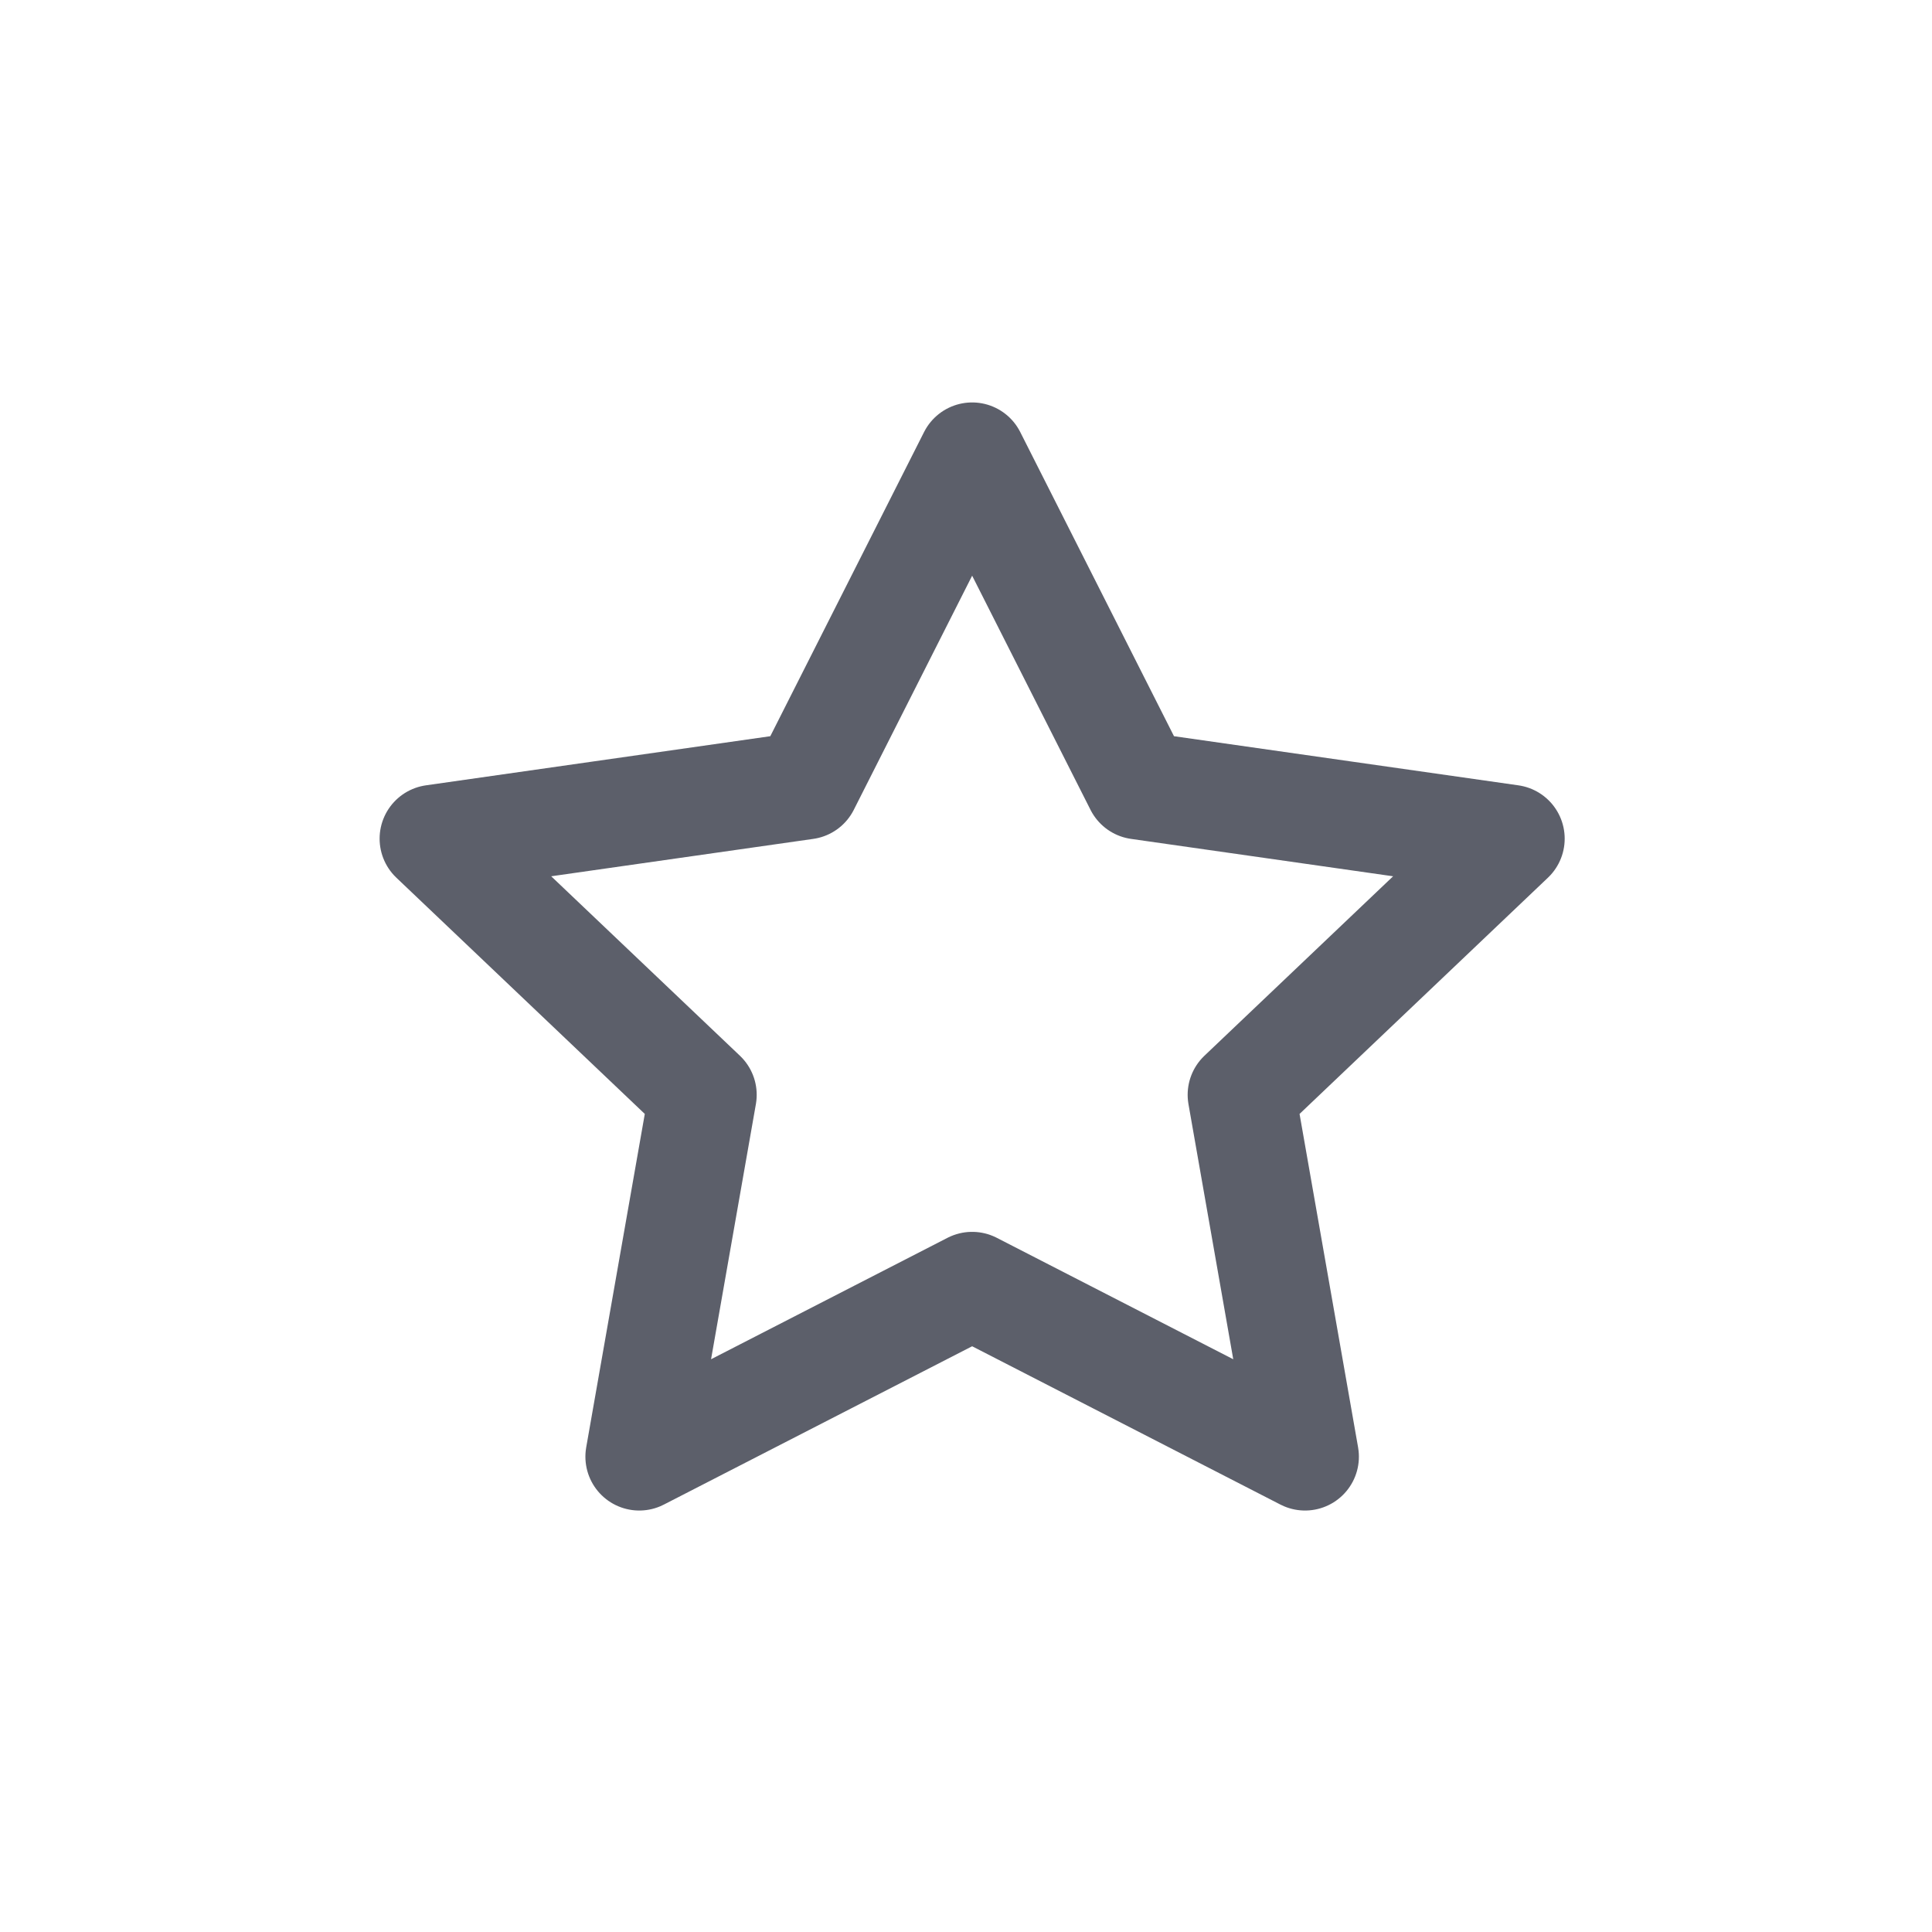 <svg width="33" height="33" viewBox="0 0 33 33" fill="none" xmlns="http://www.w3.org/2000/svg">
<path d="M16.605 7.794L19.448 13.418L25.806 14.325L21.206 18.7L22.291 24.881L16.605 21.961L10.919 24.881L12.005 18.7L7.404 14.325L13.762 13.418L16.605 7.794Z" stroke="#5C5F6A" stroke-width="1.84" stroke-linecap="round" stroke-linejoin="round"/>
</svg>
